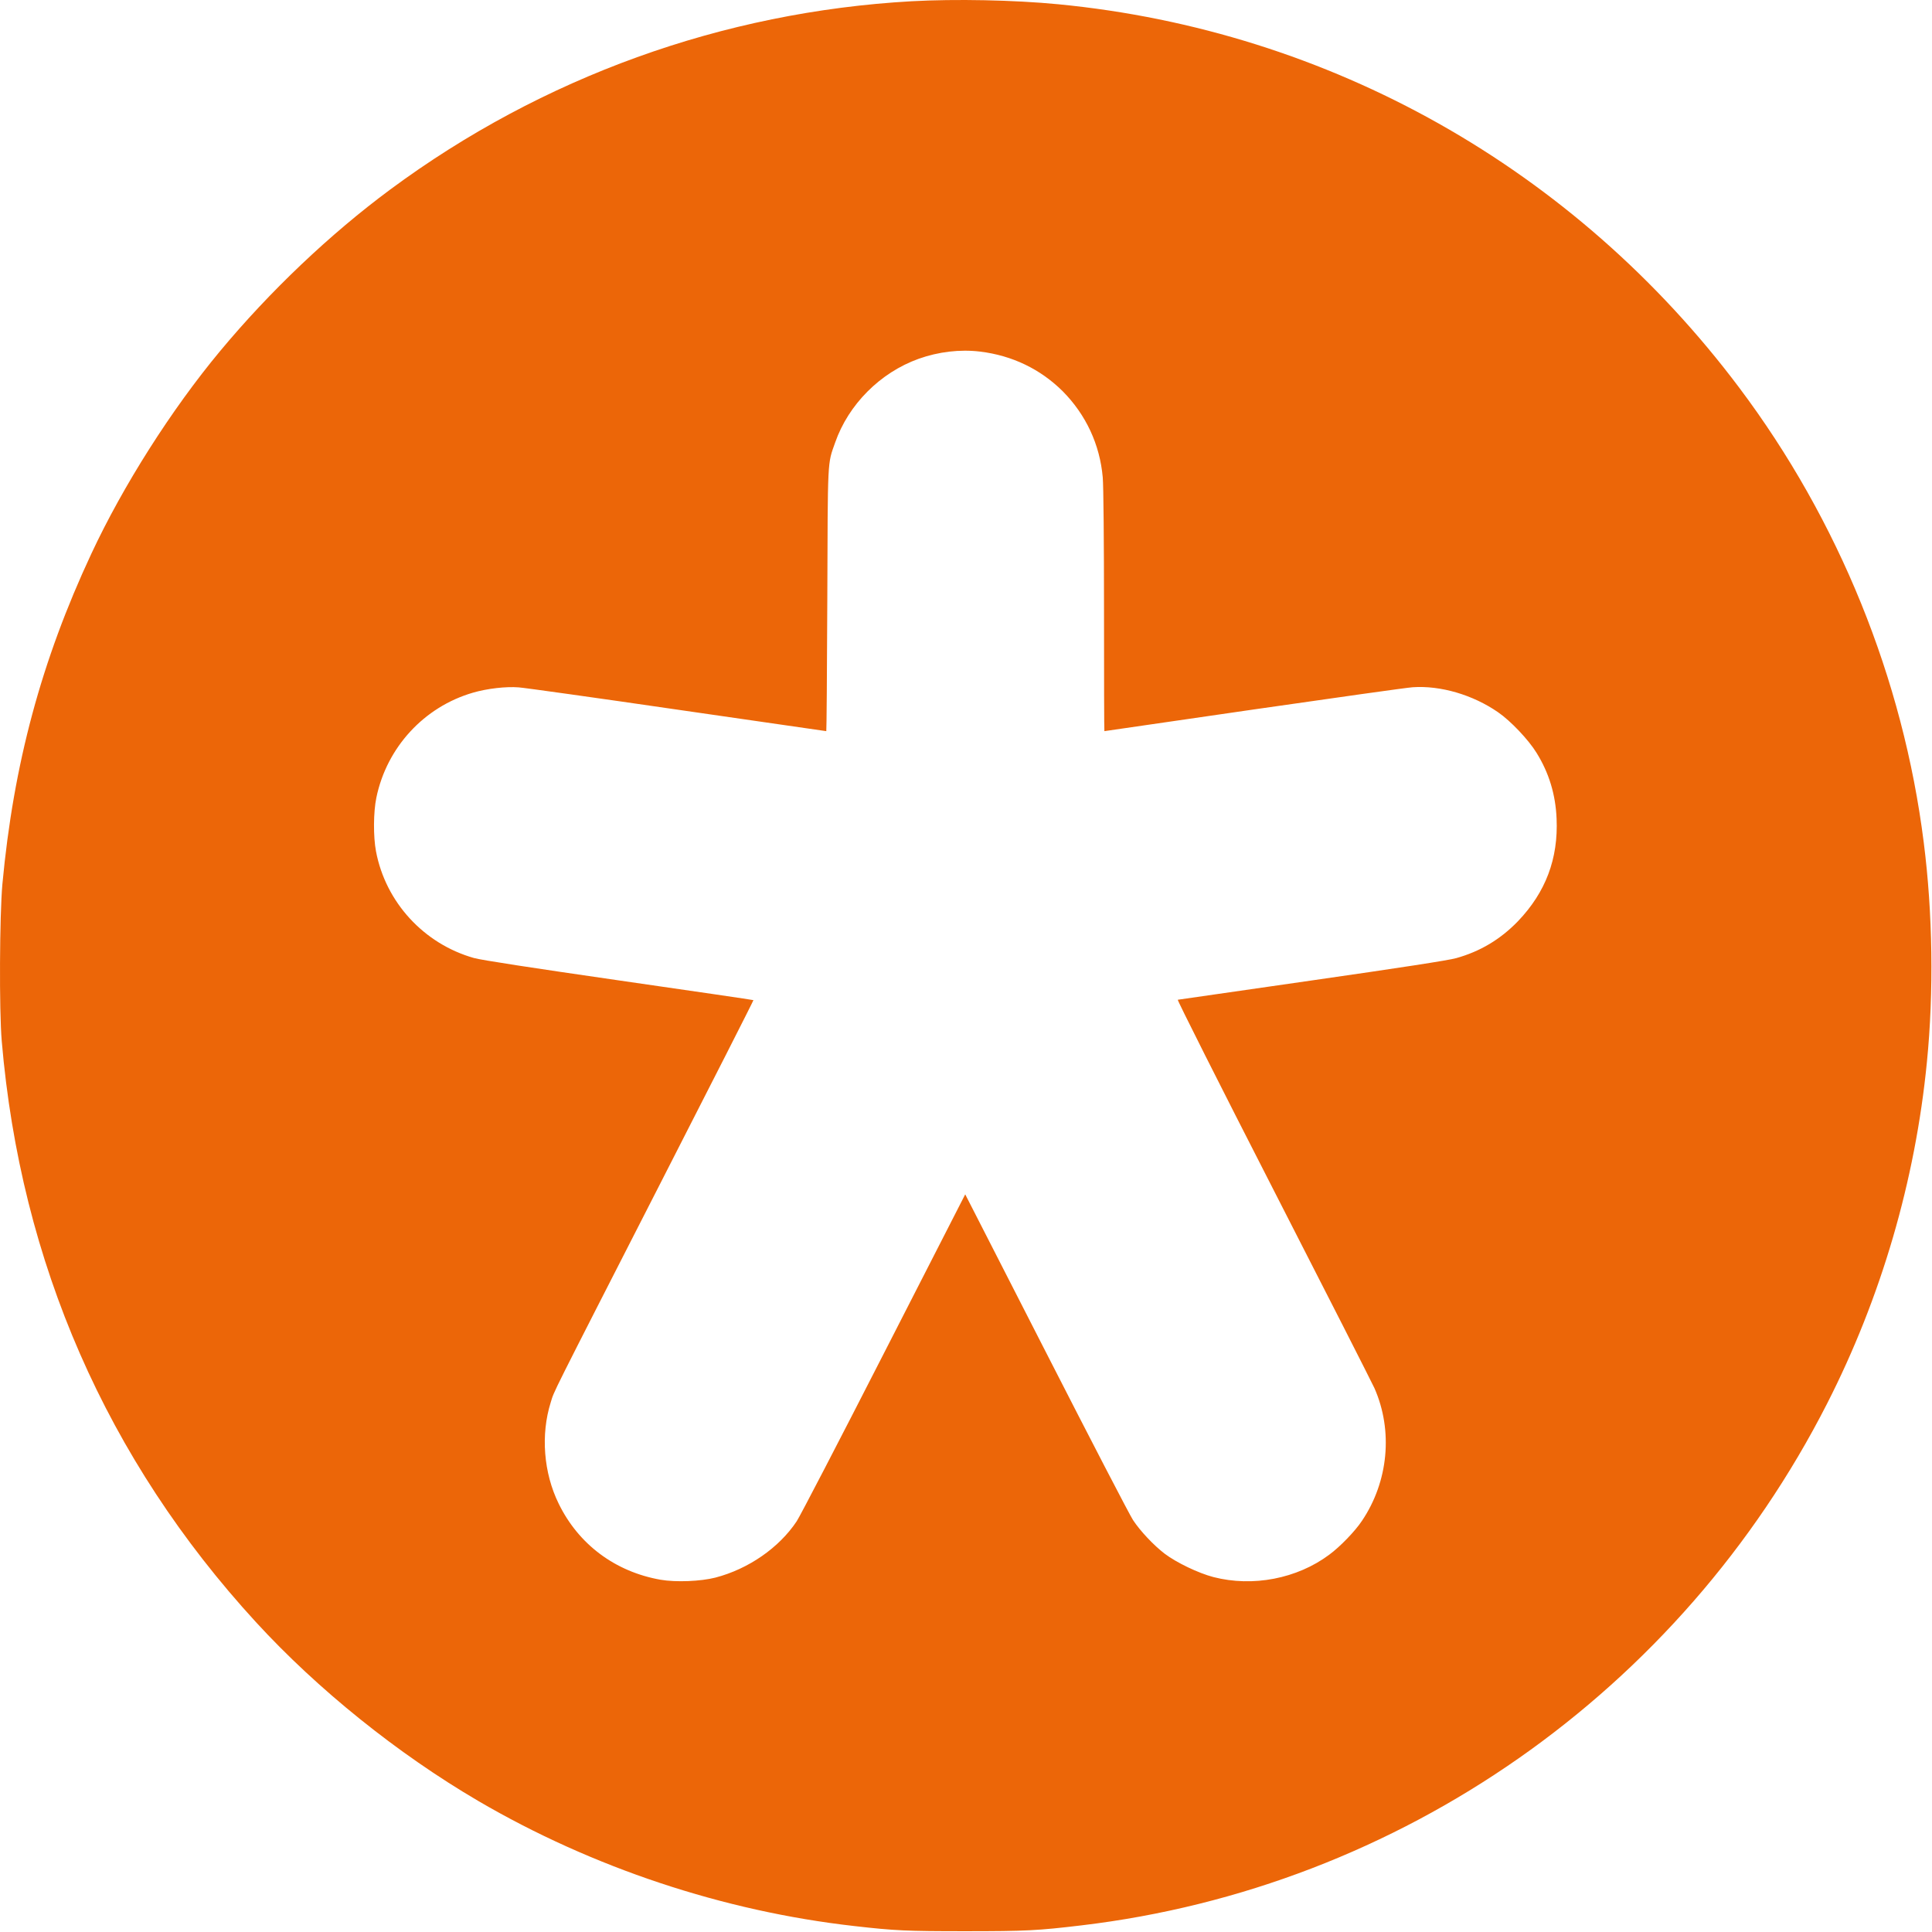 <?xml version="1.0" encoding="UTF-8" standalone="no"?><!DOCTYPE svg PUBLIC "-//W3C//DTD SVG 1.1//EN" "http://www.w3.org/Graphics/SVG/1.1/DTD/svg11.dtd"><svg width="100%" height="100%" viewBox="0 0 1527 1527" version="1.1" xmlns="http://www.w3.org/2000/svg" xmlns:xlink="http://www.w3.org/1999/xlink" xml:space="preserve" xmlns:serif="http://www.serif.com/" style="fill-rule:evenodd;clip-rule:evenodd;stroke-linejoin:round;stroke-miterlimit:2;"><path d="M720.58,0.979c-149.4,8.4 -292.1,60 -412,148.7c-47.7,35.3 -95.2,80.4 -134.7,127.9c-38.4,46.2 -76.5,106.1 -101.7,160.1c-39.5,84.5 -61.5,166.4 -70.3,261.2c-2.2,24.6 -2.6,99.7 -0.5,124c14.9,175.1 83,330.7 200.9,459.2c48.8,53.2 112,104 175.8,141.4c90.2,52.7 193.7,87.1 297,98.8c32.3,3.7 41.6,4.1 88,4.1c47.8,0 57.1,-0.5 91.5,-4.6c252,-29.9 473.6,-184.9 589.5,-412.4c42.7,-83.8 69.7,-176.1 78.9,-270c5.5,-55.3 4.6,-117.8 -2.5,-173.5c-16.3,-129.4 -67.1,-254.6 -145.8,-359.4c-130.1,-173.3 -323.6,-282.3 -538.1,-303.1c-35.1,-3.4 -81.5,-4.3 -116,-2.4Zm54,276.9c25.5,3.1 47.8,13.9 65.4,31.4c18.3,18.5 29.3,42 31.6,68c0.6,6.3 1,52 1,105.8c0,52.2 0.1,94.8 0.3,94.8c0.2,0 53.2,-7.7 117.8,-17.1c64.6,-9.3 121.2,-17.3 125.9,-17.6c22,-1.5 47.6,6 67.5,19.8c9.9,6.8 24.1,21.8 30.4,32.1c9.8,15.8 15,32.9 15.8,51.9c1.4,31.7 -8.6,58.2 -30.5,81.1c-13.8,14.3 -29.8,23.9 -48.8,29.2c-5.8,1.7 -45.6,7.8 -113.9,17.6c-57.7,8.3 -105.5,15.2 -106.2,15.3c-0.6,0.1 32.6,66.1 75.4,149.7c42.1,82.2 78.1,153 80,157.2c14.9,33.7 11.1,73.9 -9.8,104.9c-5.4,8.2 -17.5,20.7 -26,26.9c-25.4,18.9 -60.3,25.6 -91.4,17.6c-11.9,-3.1 -29.2,-11.4 -38.6,-18.5c-8.6,-6.6 -19.3,-17.9 -25,-26.6c-2.6,-3.9 -33.4,-63.3 -68.6,-132.2l-64,-125.2l-64.3,125.7c-35.3,69.1 -66.3,128.8 -68.9,132.7c-13.9,20.9 -38.1,37.7 -64.2,44.5c-11.6,3 -31.3,3.8 -43.4,1.7c-35.8,-6.3 -64.8,-27.9 -80.5,-60.1c-12,-24.4 -14.3,-54.6 -6.3,-80.1c3.1,-9.9 -2.2,0.8 86.5,-172.8c40.7,-79.6 73.9,-144.9 73.7,-145.1c-0.2,-0.2 -48.1,-7.2 -106.4,-15.6c-67.2,-9.7 -109.1,-16.1 -114.5,-17.7c-39.6,-11.2 -69.8,-44.1 -77.4,-84.3c-2.2,-11.5 -2.1,-31.1 0.3,-42.5c8.2,-39.7 37.7,-71.7 76.3,-82.9c11.3,-3.3 26.2,-5 36.2,-4.2c4.4,0.3 60.9,8.2 125.4,17.6c64.5,9.3 117.5,17 117.7,17c0.2,0 0.6,-46.7 0.8,-103.8c0.4,-113.1 0,-106.8 6.2,-124.3c10.5,-30.1 35.6,-55.3 66,-66.2c15.7,-5.6 32.7,-7.6 48.5,-5.7Z" style="fill:#ec6608;fill-rule:nonzero;"/></svg>